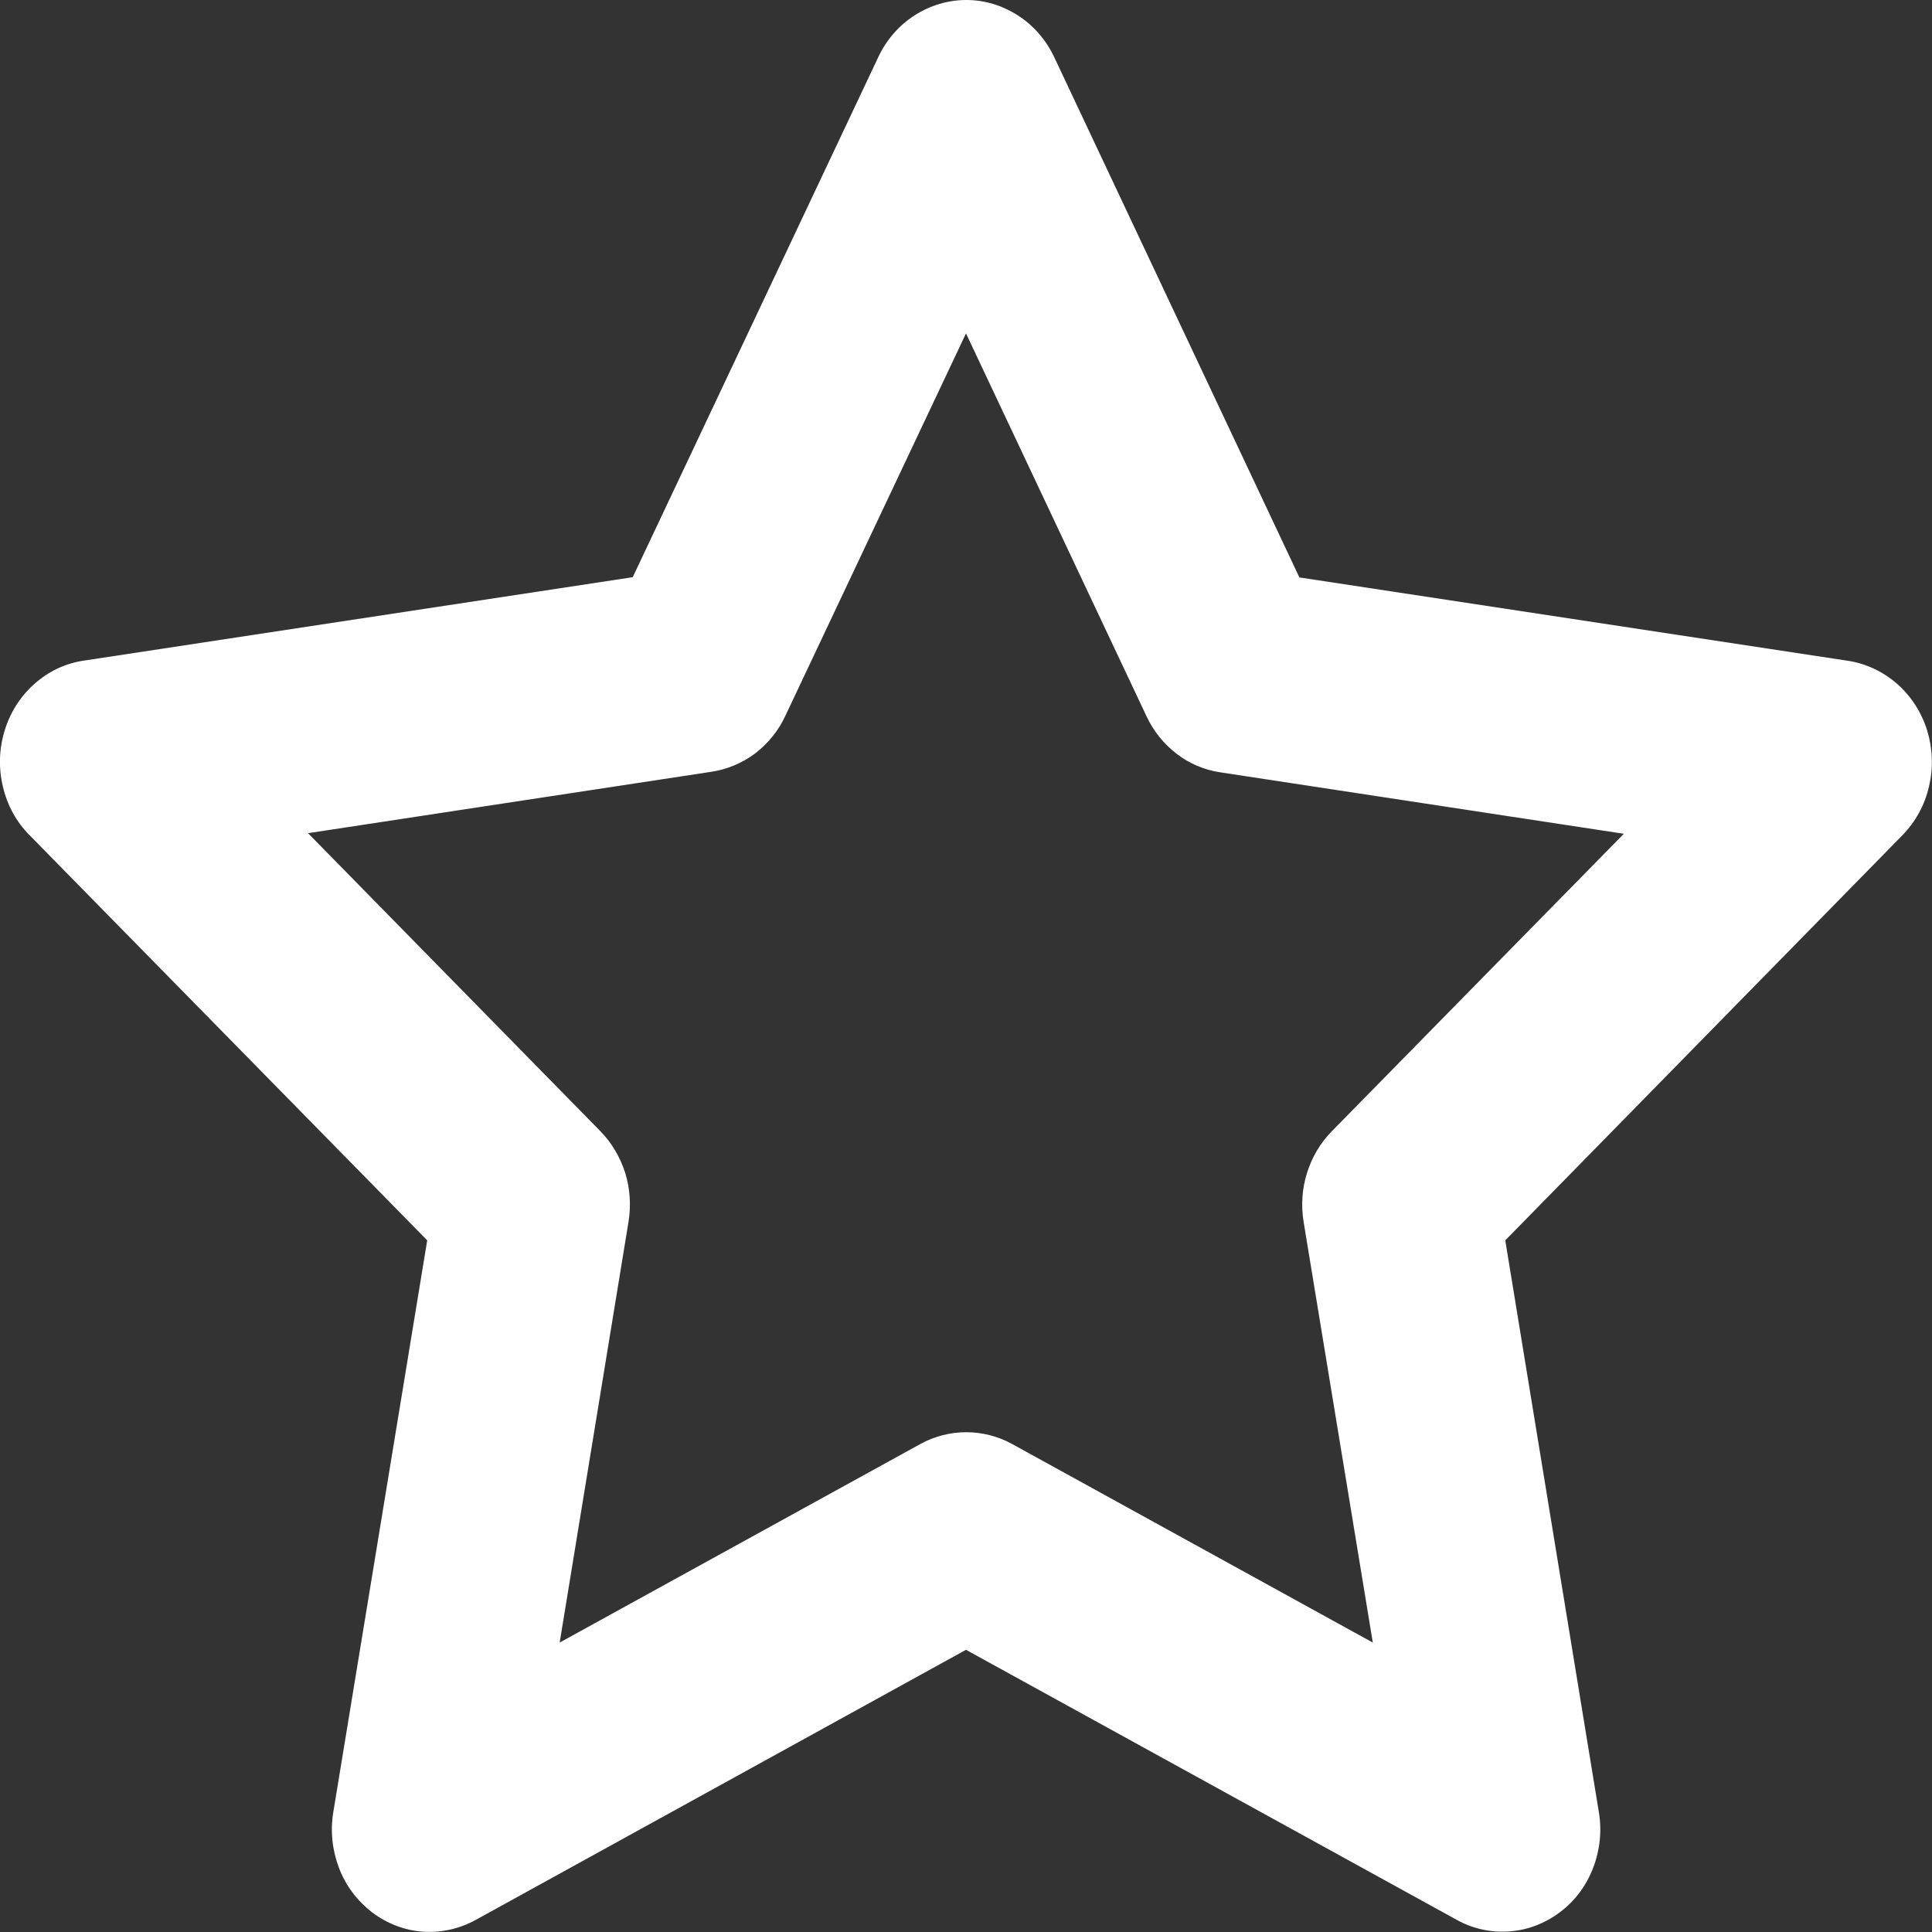 <svg 
 xmlns="http://www.w3.org/2000/svg"
 xmlns:xlink="http://www.w3.org/1999/xlink"
 width="16px" height="16px">
<rect width="100%" height="100%" fill="#333333" stroke="none"/>
<path fill-rule="evenodd"  fill="rgb(255, 255, 255)"
 d="M15.960,6.049 C15.913,5.899 15.827,5.766 15.713,5.665 C15.596,5.563 15.456,5.496 15.308,5.473 L10.761,4.782 L8.730,0.472 C8.663,0.331 8.560,0.211 8.430,0.128 C8.301,0.045 8.155,-0.000 8.002,-0.000 C7.851,-0.000 7.702,0.045 7.573,0.128 C7.444,0.211 7.340,0.331 7.274,0.472 L5.240,4.780 L0.694,5.471 C0.543,5.493 0.403,5.559 0.287,5.662 C0.171,5.764 0.084,5.899 0.039,6.049 C-0.008,6.200 -0.013,6.360 0.024,6.515 C0.061,6.671 0.136,6.808 0.246,6.918 L3.538,10.272 L2.760,15.009 C2.734,15.165 2.752,15.324 2.808,15.471 C2.863,15.617 2.960,15.743 3.081,15.837 C3.204,15.930 3.349,15.986 3.499,15.997 C3.650,16.008 3.801,15.975 3.934,15.903 L8.000,13.663 L12.067,15.901 C12.201,15.975 12.351,16.006 12.502,15.995 C12.653,15.984 12.797,15.928 12.920,15.835 C13.043,15.743 13.138,15.615 13.194,15.468 C13.250,15.322 13.267,15.162 13.241,15.007 L12.466,10.272 L15.756,6.916 C15.863,6.806 15.941,6.666 15.975,6.513 C16.012,6.360 16.005,6.198 15.960,6.049 L15.960,6.049 ZM11.029,9.369 C10.934,9.466 10.865,9.583 10.824,9.714 C10.783,9.844 10.774,9.983 10.796,10.119 L11.369,13.603 L8.379,11.957 C8.263,11.894 8.133,11.861 8.002,11.861 C7.870,11.861 7.741,11.894 7.625,11.957 L4.635,13.603 L5.205,10.119 C5.227,9.983 5.218,9.844 5.178,9.714 C5.136,9.583 5.066,9.464 4.973,9.369 L2.551,6.900 L5.895,6.391 C6.024,6.371 6.147,6.319 6.255,6.239 C6.360,6.157 6.447,6.052 6.504,5.928 L8.000,2.761 L9.495,5.932 C9.553,6.056 9.639,6.162 9.745,6.243 C9.850,6.324 9.973,6.376 10.105,6.396 L13.448,6.905 L11.029,9.369 Z"/>
</svg>
